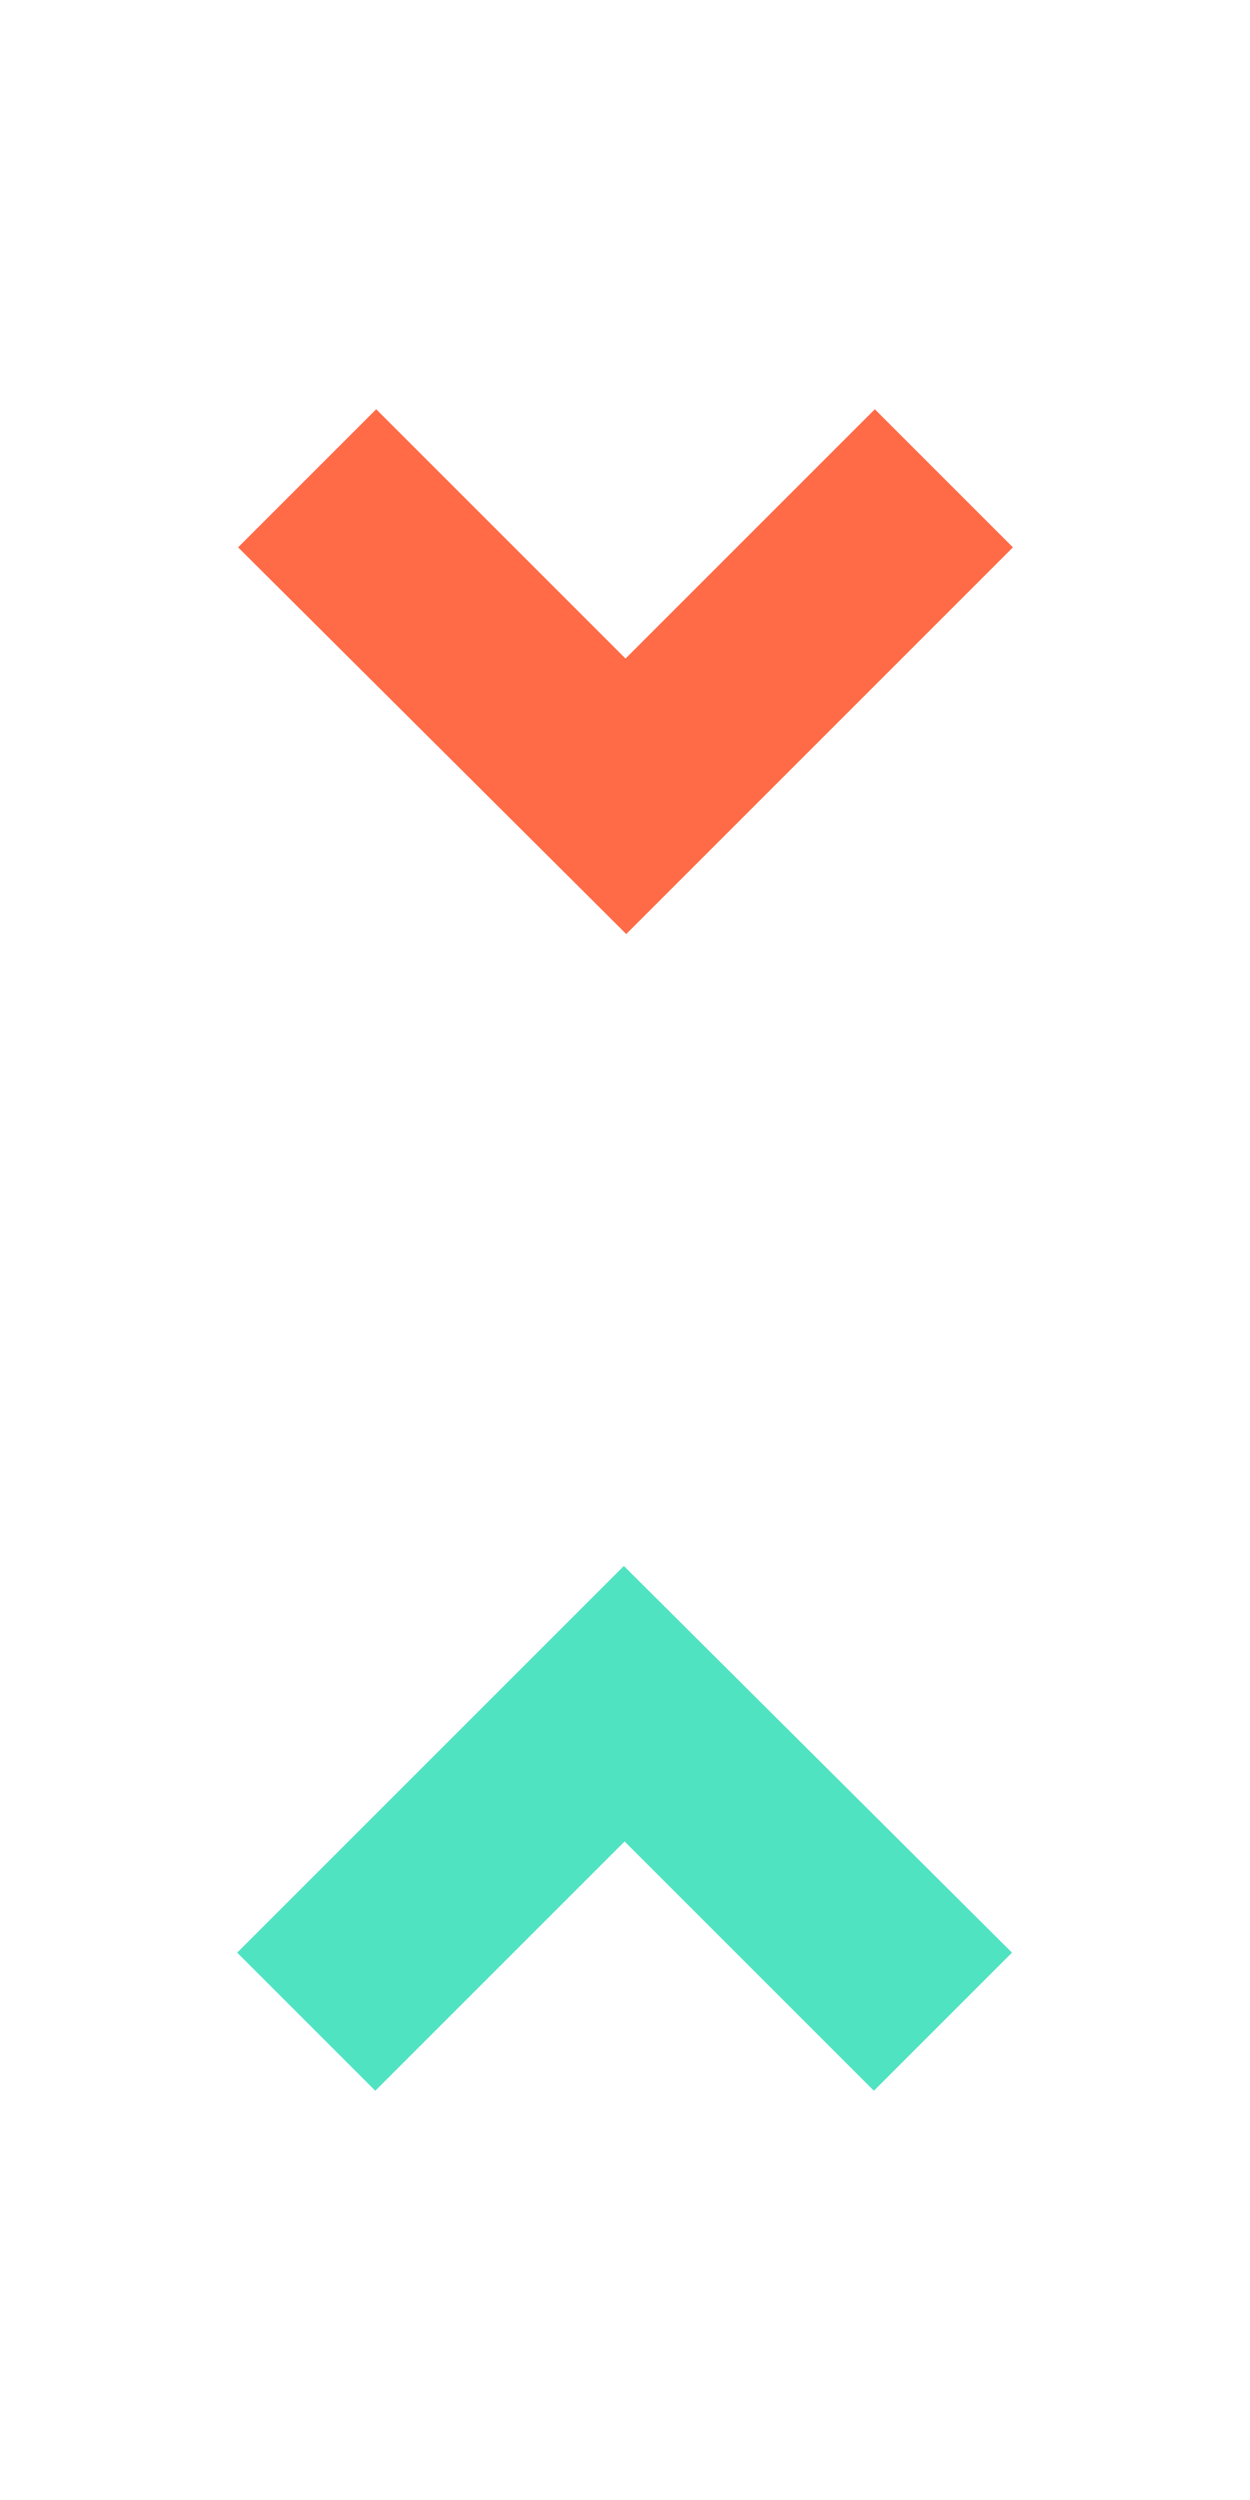 <svg xmlns="http://www.w3.org/2000/svg" width="16" height="32" viewBox="0 0 16 32"><g fill="none"><path fill="#FF6B47" transform="rotate(-45 8.006 7.006)" d="M11.513 8.013L11.513 10.513 4.513 10.513 4.5 3.5 7 3.5 7 8.013z"/><path fill="#50E3C2" transform="rotate(135 7.994 24.994)" d="M11.5 26L11.5 28.5 4.5 28.5 4.487 21.487 6.987 21.487 6.987 26z"/></g></svg>